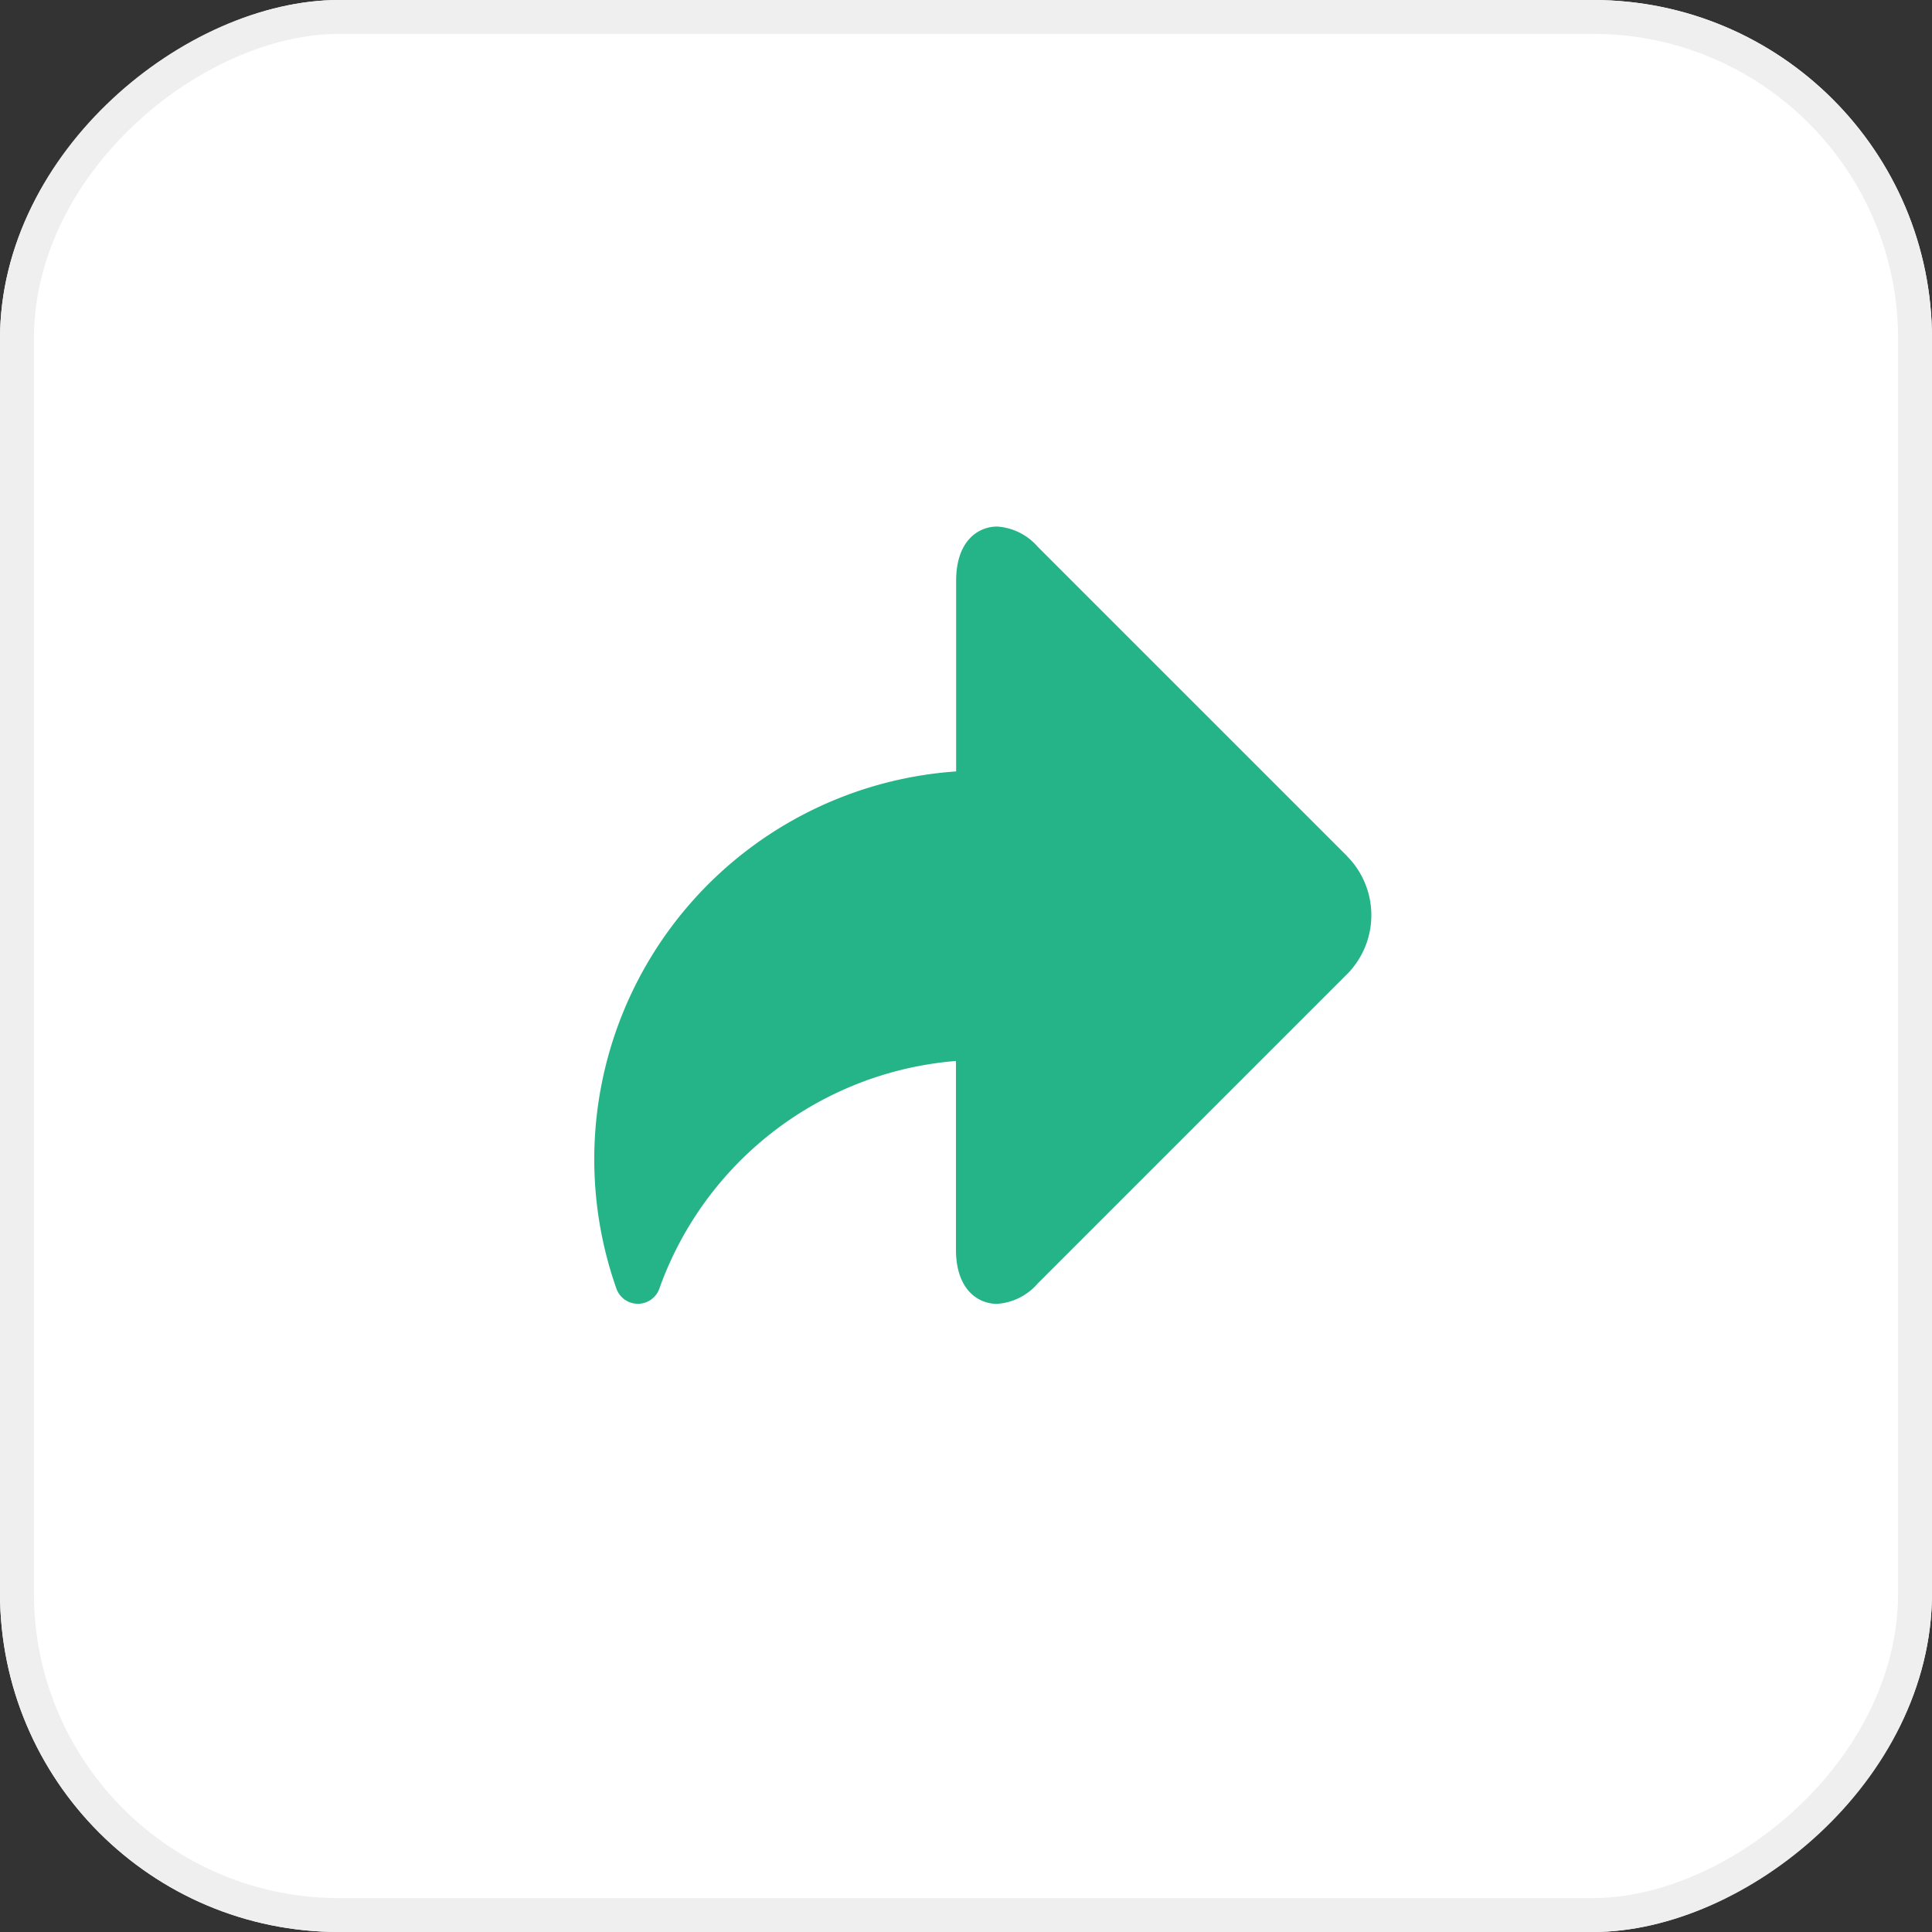 <svg xmlns="http://www.w3.org/2000/svg" width="57" height="57" viewBox="0 0 57 57"><rect x="0" y="0" width="57" height="57" fill="#333333" stroke="none"/><g transform="translate(-94 -286)"><g transform="translate(151 286) rotate(90)" fill="#fff" stroke="#efefef" stroke-width="1"><rect width="57" height="57" rx="10" stroke="none"/><rect x="0.5" y="0.5" width="56" height="56" rx="9.5" fill="none"/></g><path d="M22.21,9.722,13.087.6a1.736,1.736,0,0,0-1.2-.6c-.559,0-1.211.419-1.211,1.6V7.224A11.471,11.471,0,0,0,.653,22.483a.672.672,0,0,0,1.267,0,10.159,10.159,0,0,1,8.751-6.716v5.566c0,1.179.652,1.6,1.211,1.6h0a1.736,1.736,0,0,0,1.2-.6l9.124-9.124a2.471,2.471,0,0,0,0-3.487Zm0,0" transform="translate(111.533 301.535)" fill="#24b488"/></g></svg>